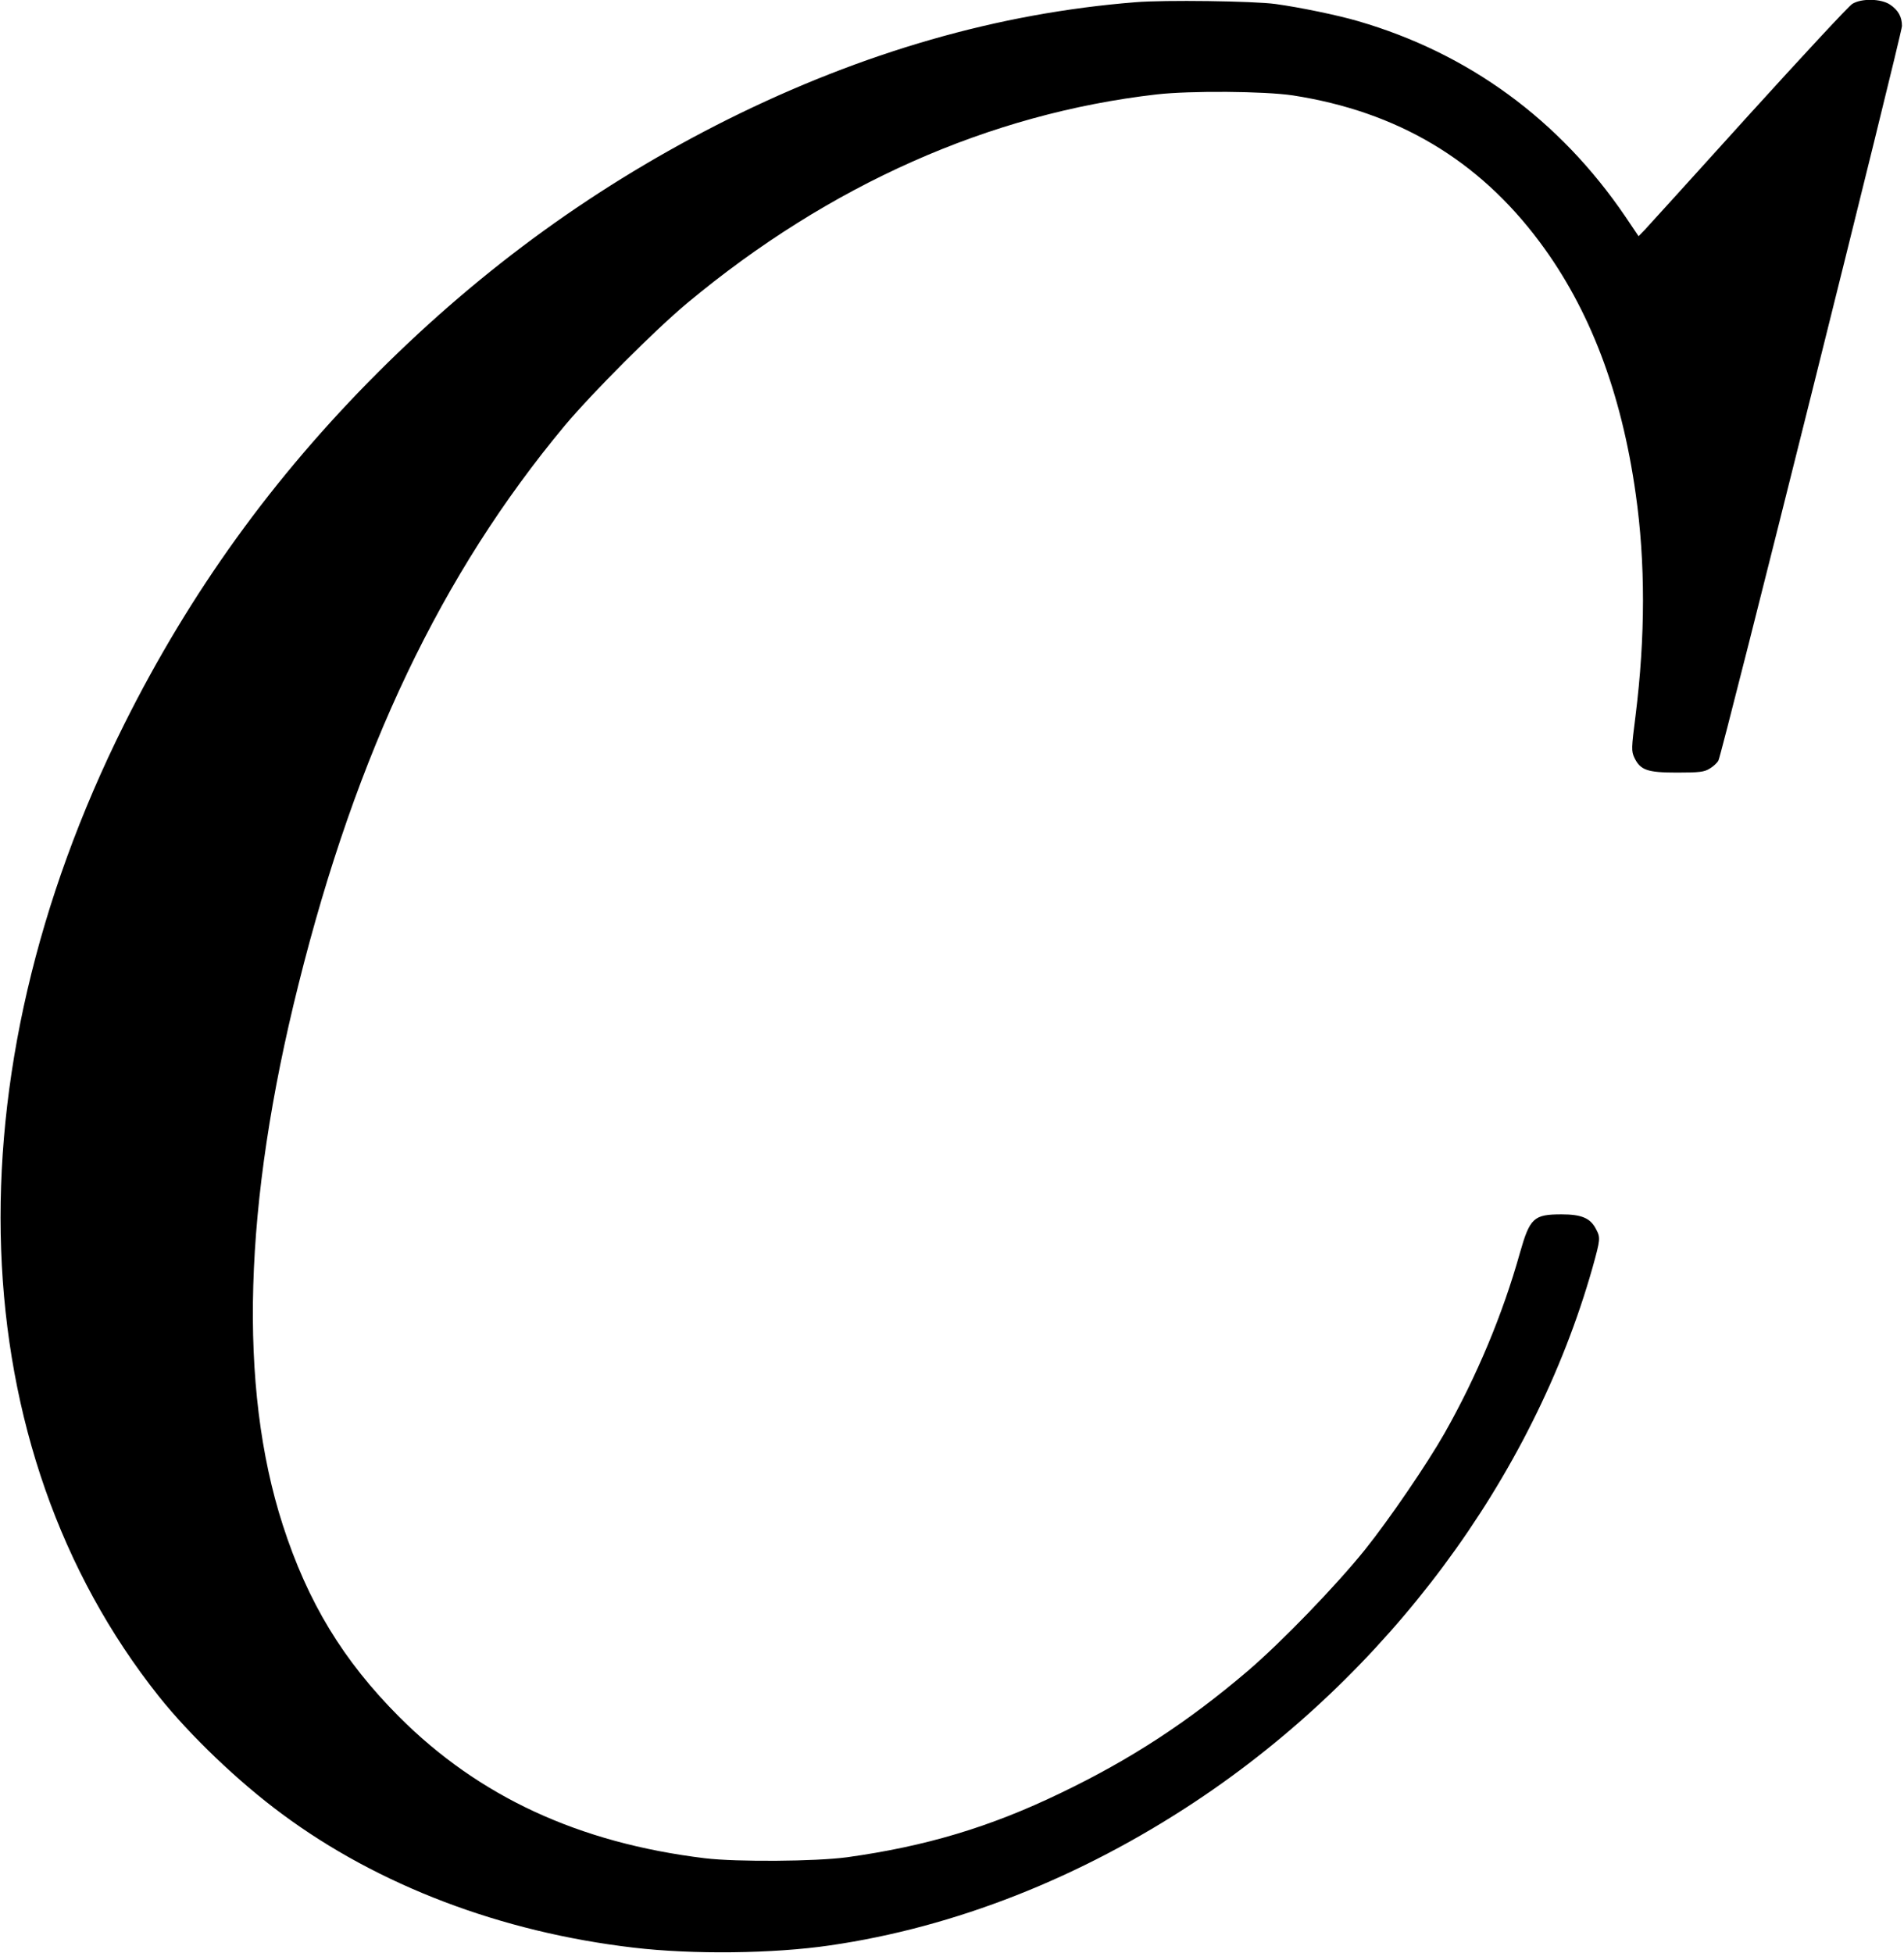 <?xml version="1.0" standalone="no"?>
<!DOCTYPE svg PUBLIC "-//W3C//DTD SVG 20010904//EN"
 "http://www.w3.org/TR/2001/REC-SVG-20010904/DTD/svg10.dtd">
<svg version="1.0" xmlns="http://www.w3.org/2000/svg"
 width="944pt" height="968pt" viewBox="0 0 944 968"
 preserveAspectRatio="xMidYMid meet">
<g transform="translate(0,968) scale(0.1,-0.1)"
fill="#000000" stroke="none">
<path d="M5630 9669 c-681 -54 -1353 -248 -2020 -580 -646 -323 -1213 -733
-1735 -1254 -522 -522 -931 -1089 -1259 -1745 -875 -1753 -810 -3585 172
-4820 154 -193 394 -423 611 -583 477 -354 1085 -585 1741 -662 296 -35 695
-30 975 11 620 90 1241 335 1810 712 953 632 1674 1601 1971 2649 39 141 40
147 16 192 -28 53 -72 71 -170 71 -138 0 -157 -18 -206 -190 -86 -307 -214
-612 -374 -895 -87 -153 -274 -427 -395 -578 -144 -179 -413 -457 -580 -600
-298 -254 -581 -439 -929 -606 -350 -169 -669 -264 -1058 -318 -156 -21 -545
-24 -705 -5 -625 76 -1120 305 -1516 701 -278 279 -453 567 -577 951 -221 685
-195 1590 78 2680 288 1154 708 2035 1320 2770 134 160 449 476 609 609 703
585 1497 938 2326 1033 168 19 535 16 675 -5 517 -80 920 -319 1224 -727 247
-331 405 -744 476 -1250 48 -337 48 -705 -1 -1098 -21 -163 -21 -175 -6 -208
30 -62 64 -74 212 -74 111 0 135 3 162 20 17 10 37 28 43 40 18 33 910 3604
910 3641 0 46 -19 79 -59 106 -45 30 -141 32 -187 4 -17 -10 -248 -259 -514
-552 -266 -294 -497 -549 -514 -567 l-32 -33 -66 98 c-326 479 -777 809 -1324
968 -102 30 -292 69 -409 85 -108 15 -552 21 -695 9z"/>
</g>
</svg>
